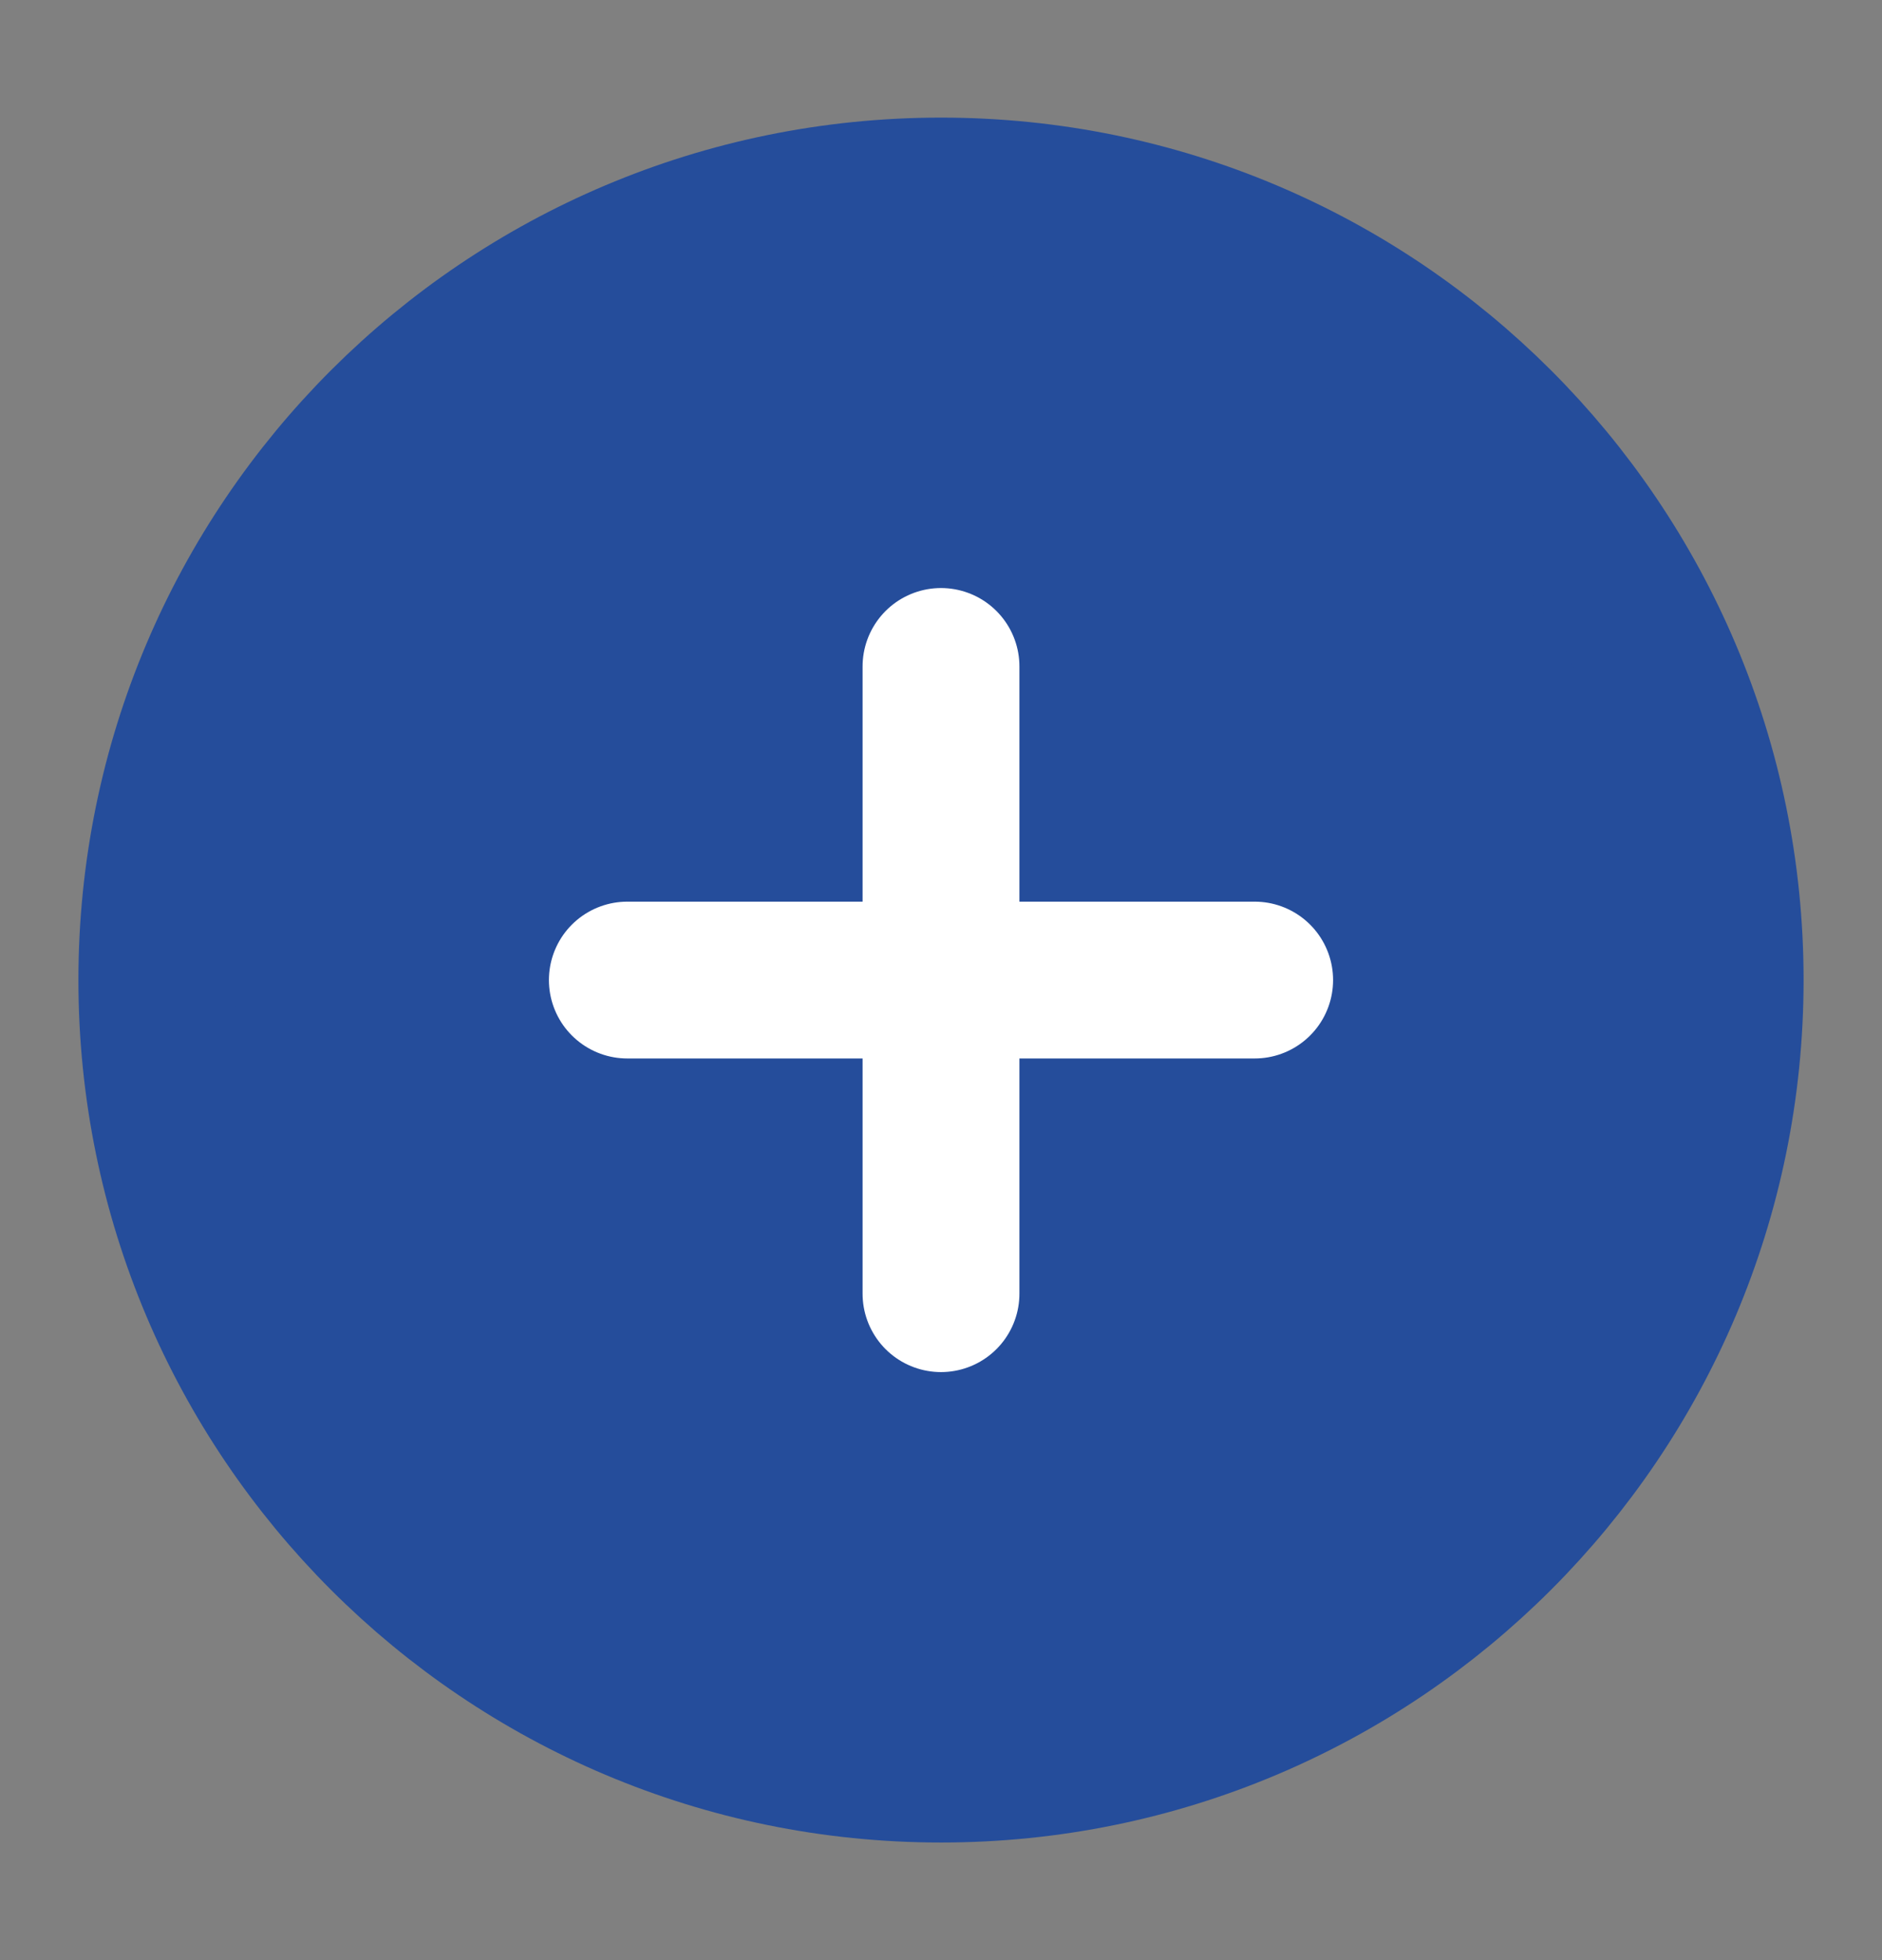 <svg width="24" height="25" viewBox="0 0 24 25" fill="none" xmlns="http://www.w3.org/2000/svg">
<rect x="0" y="0" width="24" height="25" fill="#808080" stroke="none"/>
<path d="M12 22.5C17.523 22.5 22 18.023 22 12.5C22 6.977 17.523 2.5 12 2.5C6.477 2.5 2 6.977 2 12.5C2 18.023 6.477 22.5 12 22.5Z" fill="#254D9B" stroke="#254D9B" stroke-width="2" stroke-linecap="round" stroke-linejoin="round"/>
<path d="M12 8.5V16.5" stroke="white" stroke-width="2" stroke-linecap="round" stroke-linejoin="round"/>
<path d="M8 12.5H16" stroke="white" stroke-width="2" stroke-linecap="round" stroke-linejoin="round"/>
</svg>
